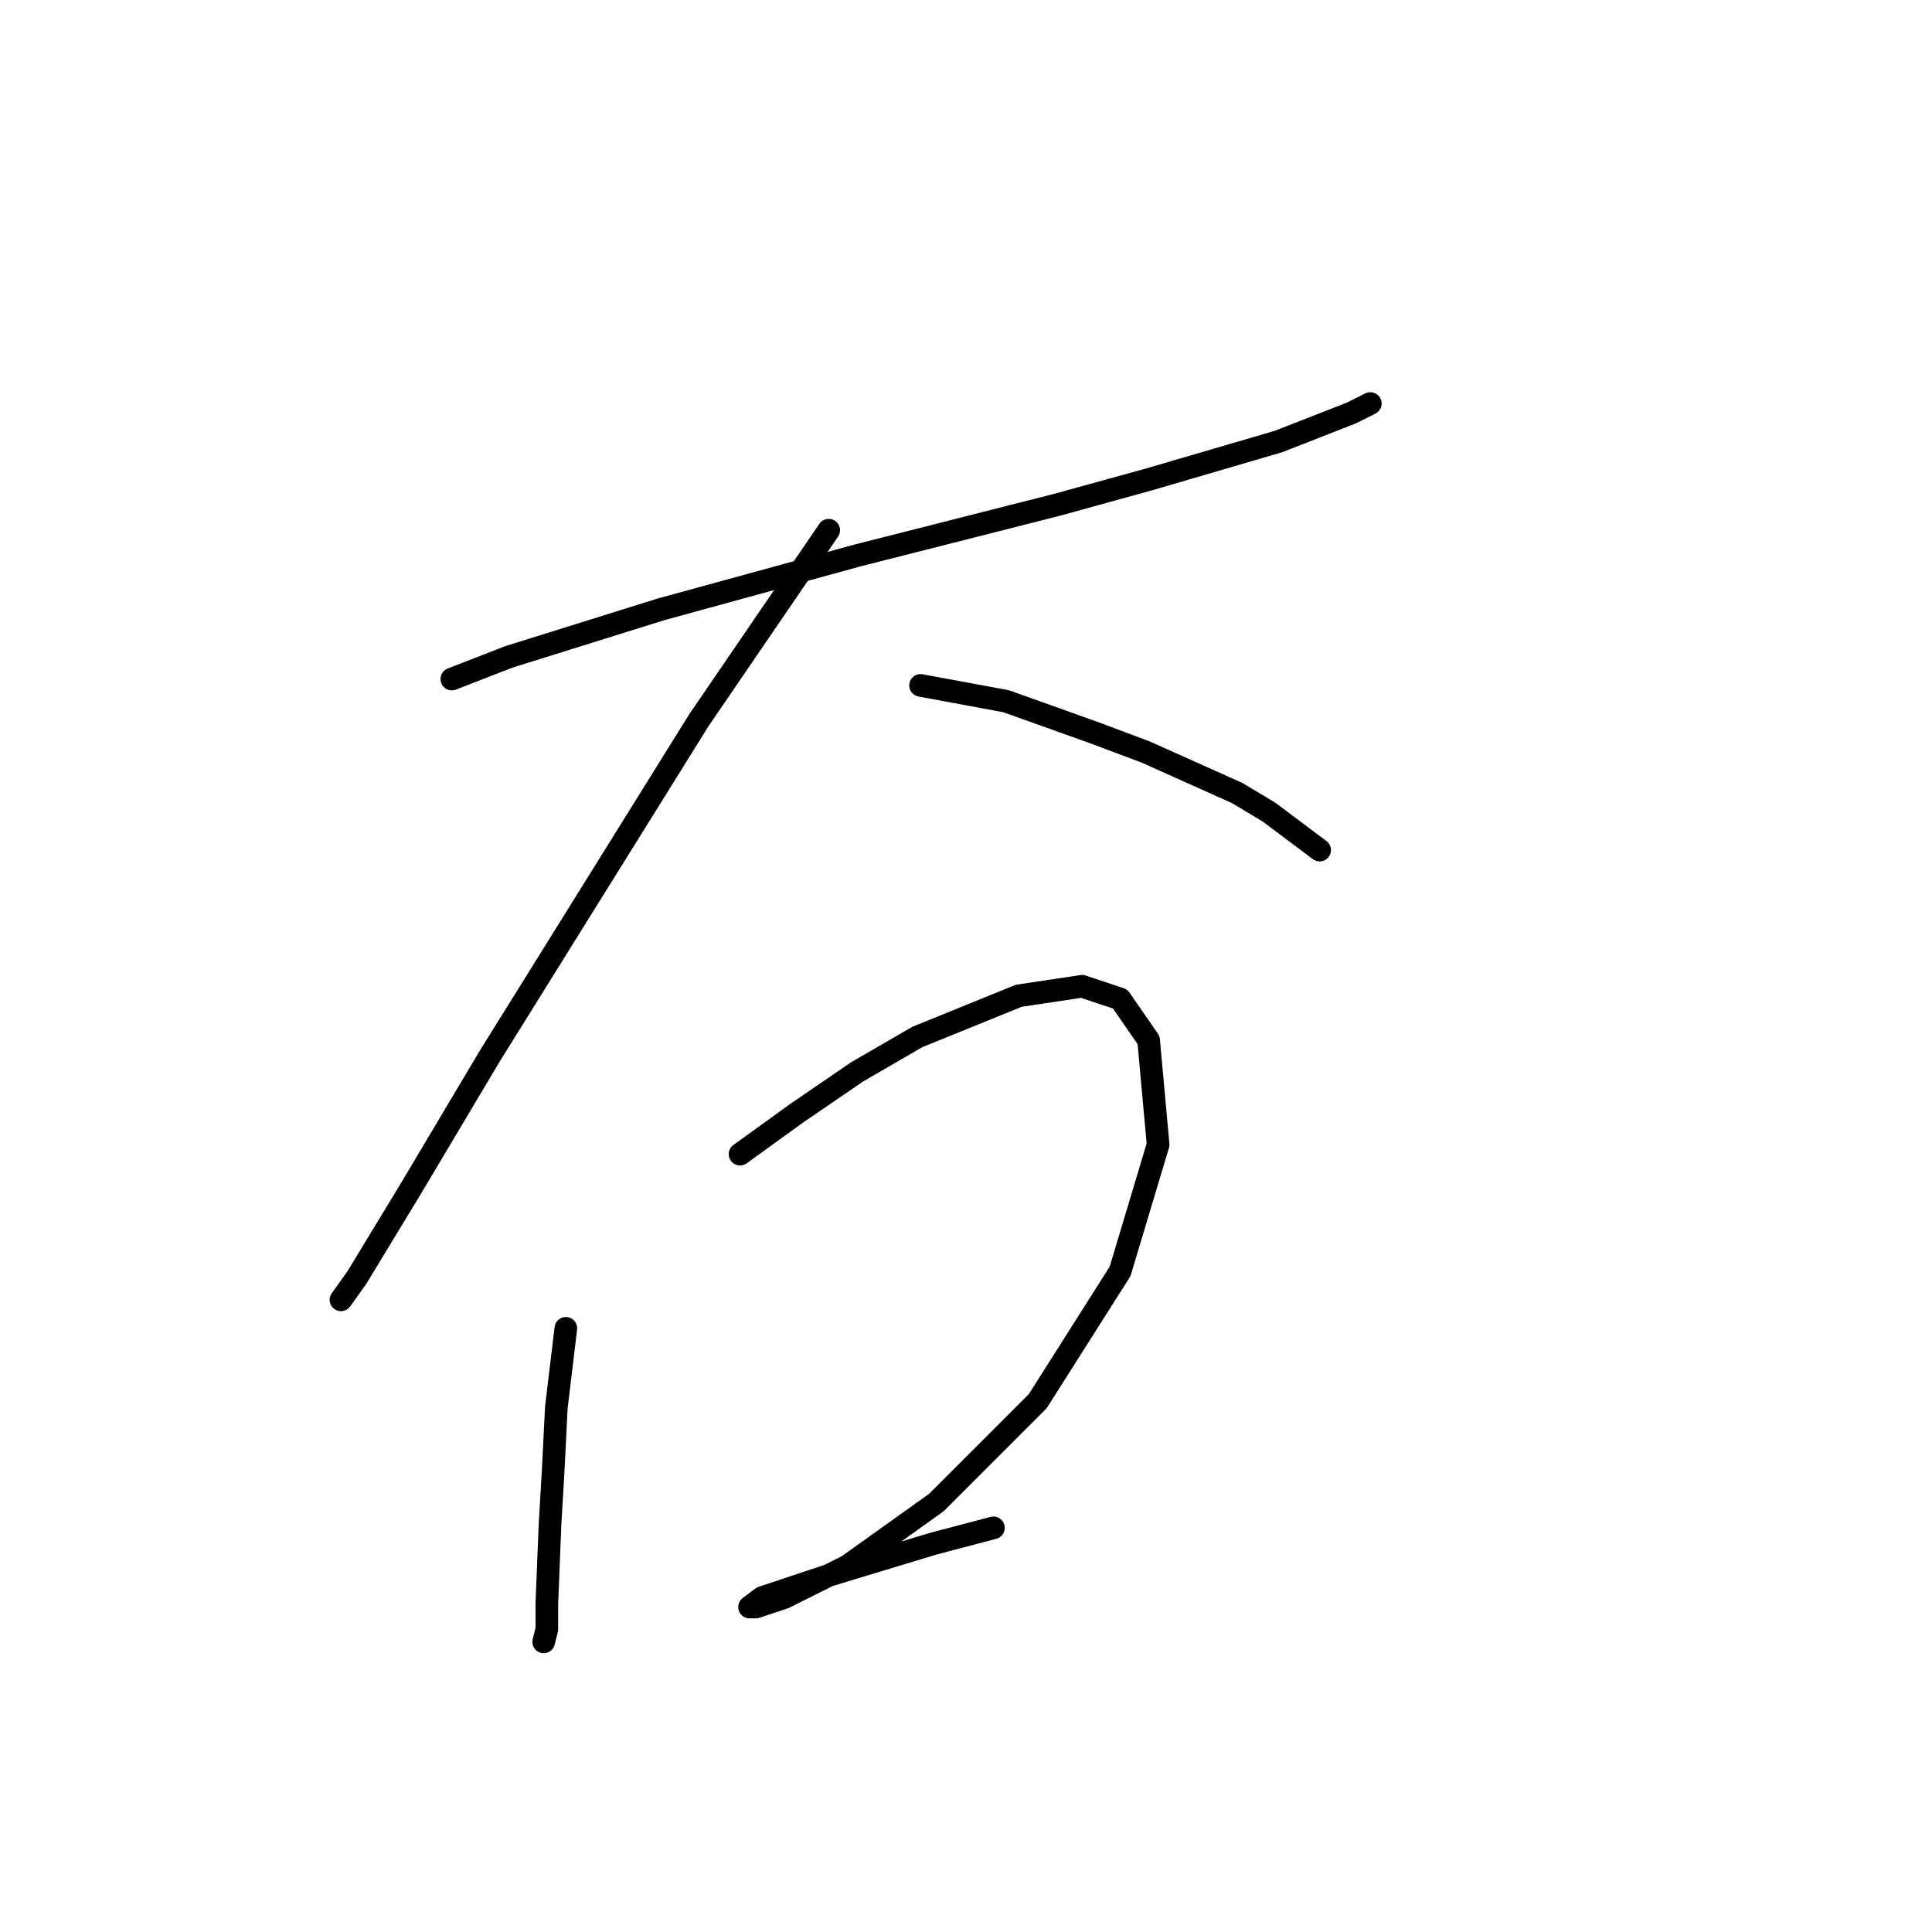 <?xml version="1.0" standalone="no"?>
    <svg width="256" height="256" xmlns="http://www.w3.org/2000/svg" version="1.1">
    <polyline stroke="black" stroke-width="3" stroke-linecap="round" fill="transparent" stroke-linejoin="round" points="59.869 89.979 67.423 87.042 87.567 80.747 113.586 73.612 140.025 66.898 152.196 63.54 169.402 58.504 179.054 54.727 181.572 53.468 181.572 53.468 " />
        <polyline stroke="black" stroke-width="3" stroke-linecap="round" fill="transparent" stroke-linejoin="round" points="109.809 70.255 92.603 95.435 64.905 139.92 54.413 157.546 47.279 169.296 45.181 172.234 45.181 172.234 " />
        <polyline stroke="black" stroke-width="3" stroke-linecap="round" fill="transparent" stroke-linejoin="round" points="121.98 90.819 133.311 92.917 145.061 97.114 151.776 99.632 163.946 105.087 168.143 107.605 174.858 112.641 174.858 112.641 " />
        <polyline stroke="black" stroke-width="3" stroke-linecap="round" fill="transparent" stroke-linejoin="round" points="74.977 176.011 73.718 186.503 73.298 194.896 72.879 202.03 72.459 212.522 72.459 215.879 72.039 217.558 72.039 217.558 " />
        <polyline stroke="black" stroke-width="3" stroke-linecap="round" fill="transparent" stroke-linejoin="round" points="98.059 152.929 105.613 147.474 113.586 142.018 121.56 137.402 134.989 131.946 143.383 130.687 148.419 132.366 152.196 137.821 153.455 151.67 148.419 168.457 137.507 185.663 124.078 199.093 112.327 207.486 103.934 211.683 100.157 212.942 99.318 212.942 100.996 211.683 109.809 208.745 123.658 204.548 131.632 202.45 131.632 202.45 " />
        </svg>